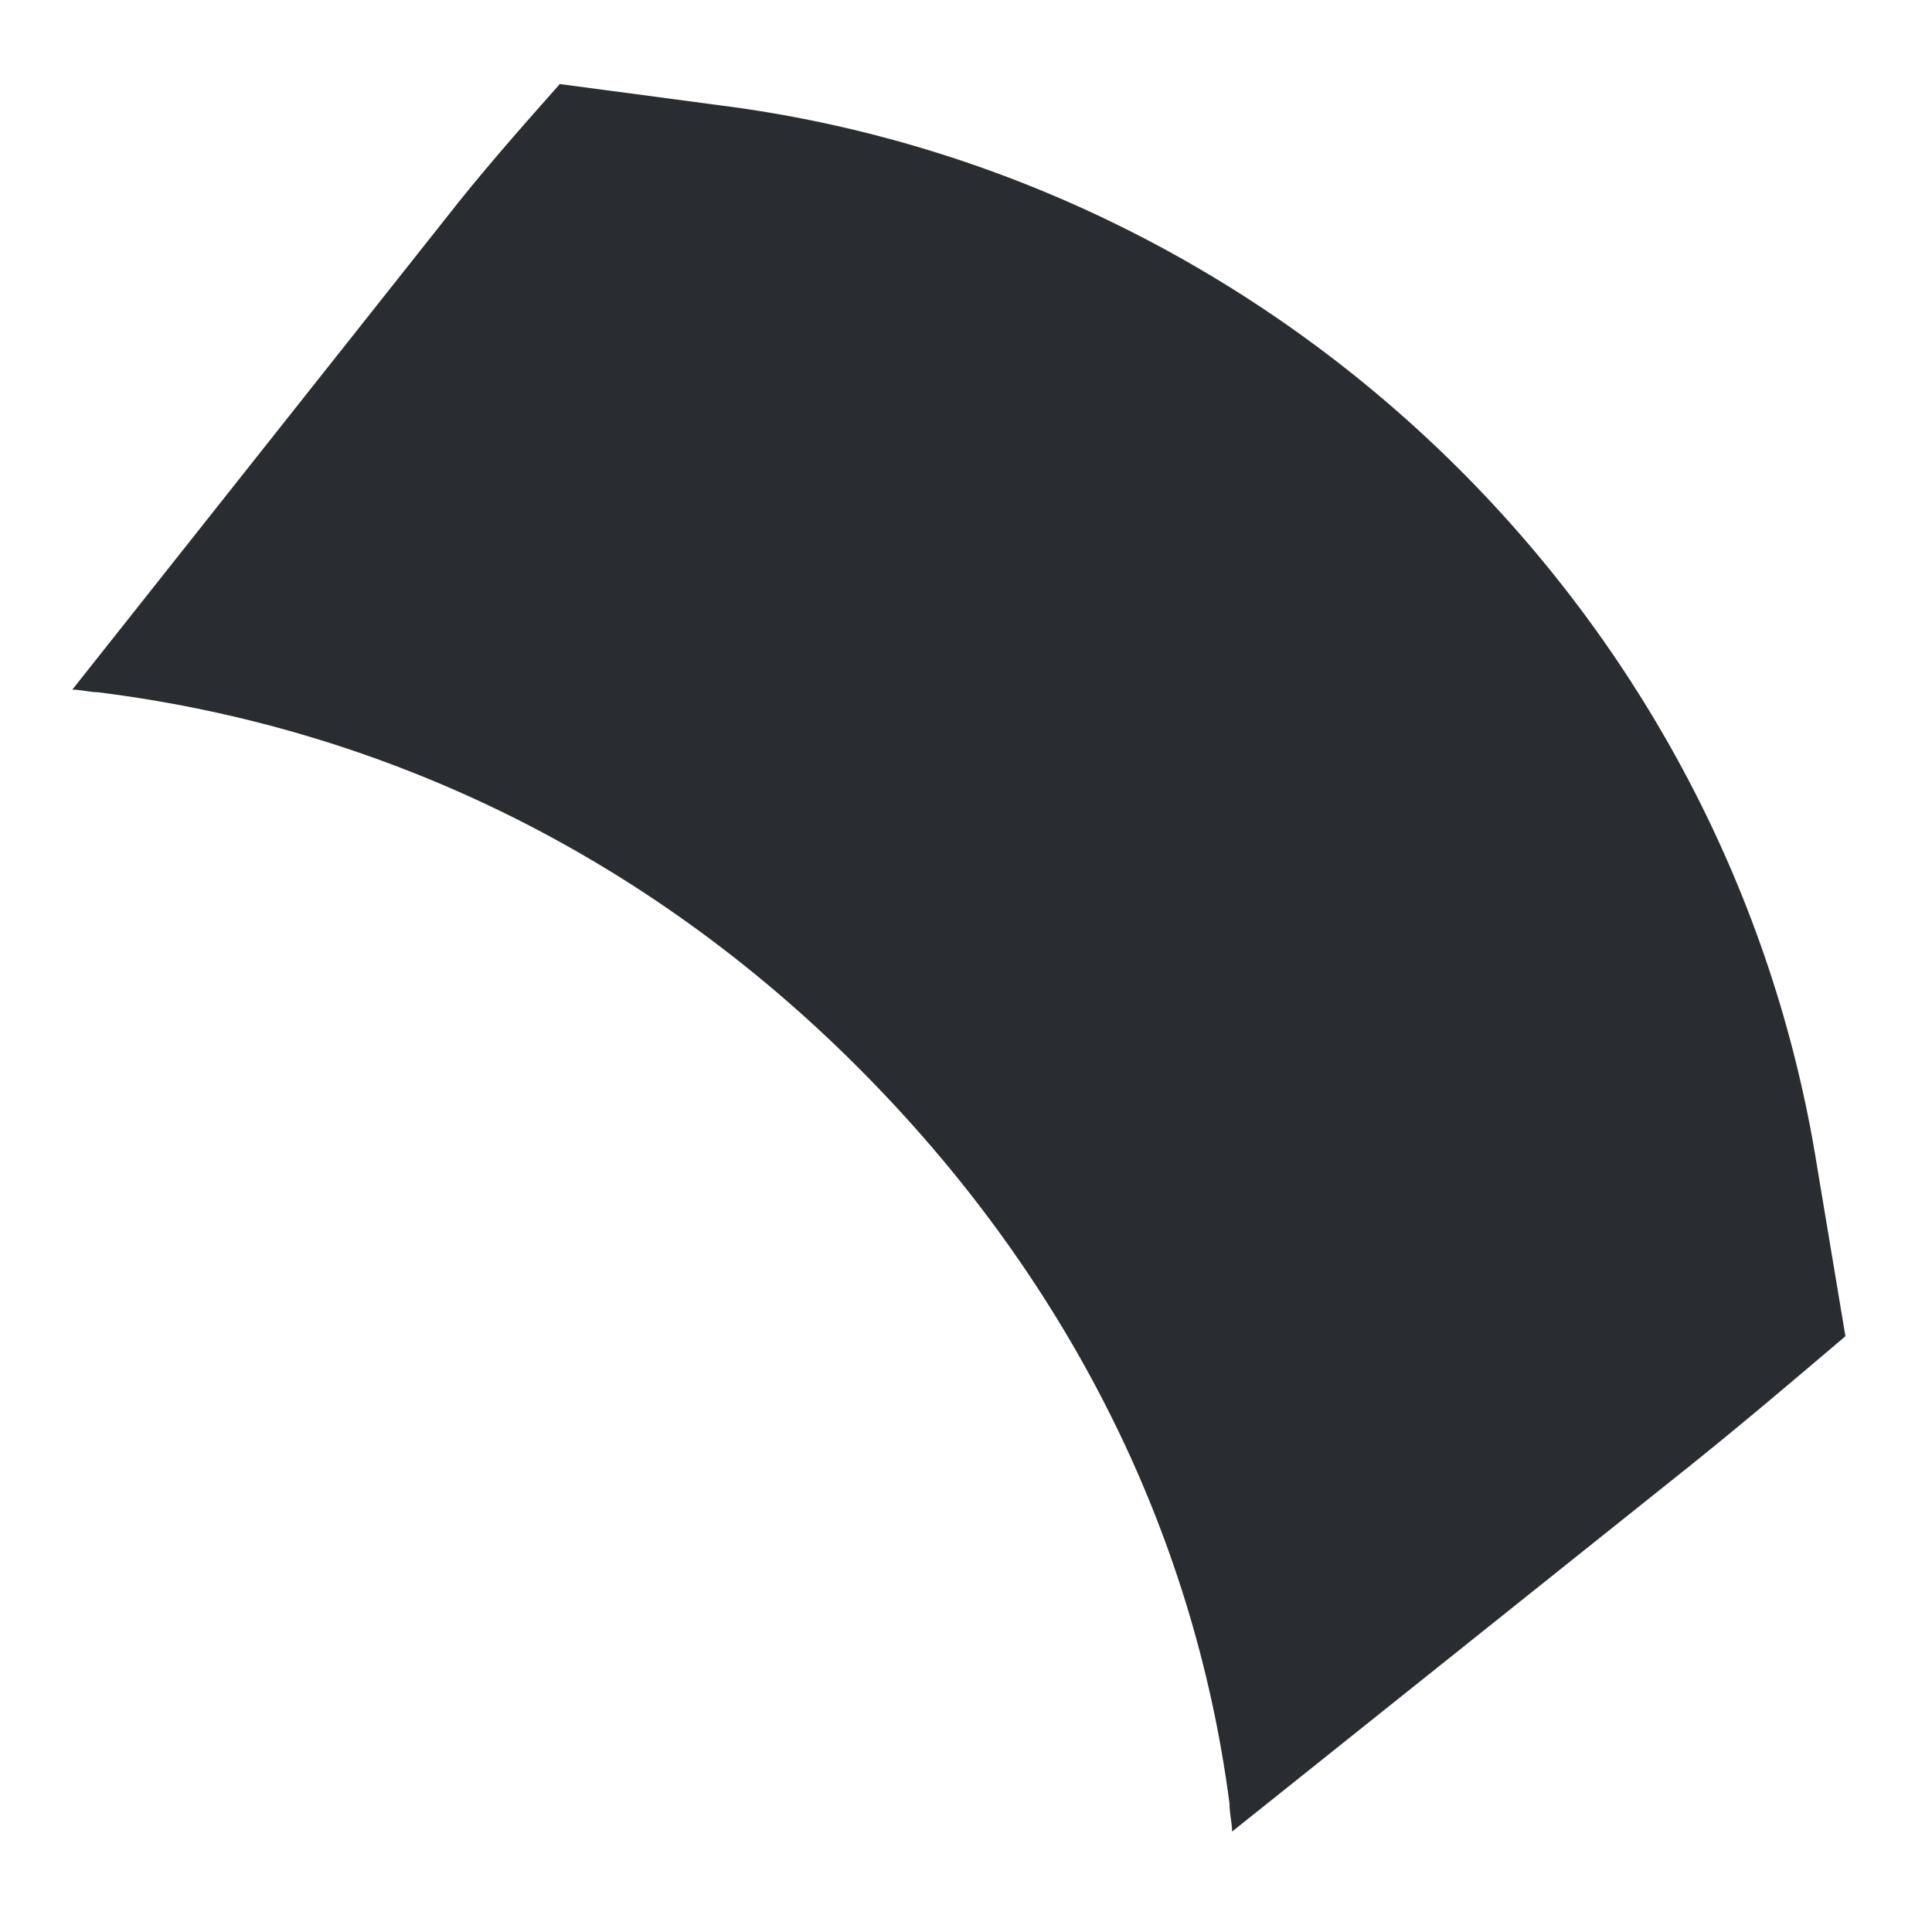 <?xml version="1.0" encoding="UTF-8" standalone="no"?><svg width='16' height='16' viewBox='0 0 16 16' fill='none' xmlns='http://www.w3.org/2000/svg'>
<path d='M15.283 11.066C14.857 11.428 14.432 11.789 14.008 12.129L10.204 15.168C10.204 15.104 10.182 15.019 10.182 14.934C9.885 12.66 8.823 10.556 7.101 8.835C5.359 7.093 3.191 6.03 0.811 5.733C0.748 5.733 0.663 5.711 0.599 5.711L3.68 1.823C3.978 1.44 4.296 1.079 4.636 0.696L6.081 0.888C10.65 1.525 14.326 5.116 15.049 9.664L15.283 11.066Z' fill='#292D32'/>
</svg>
